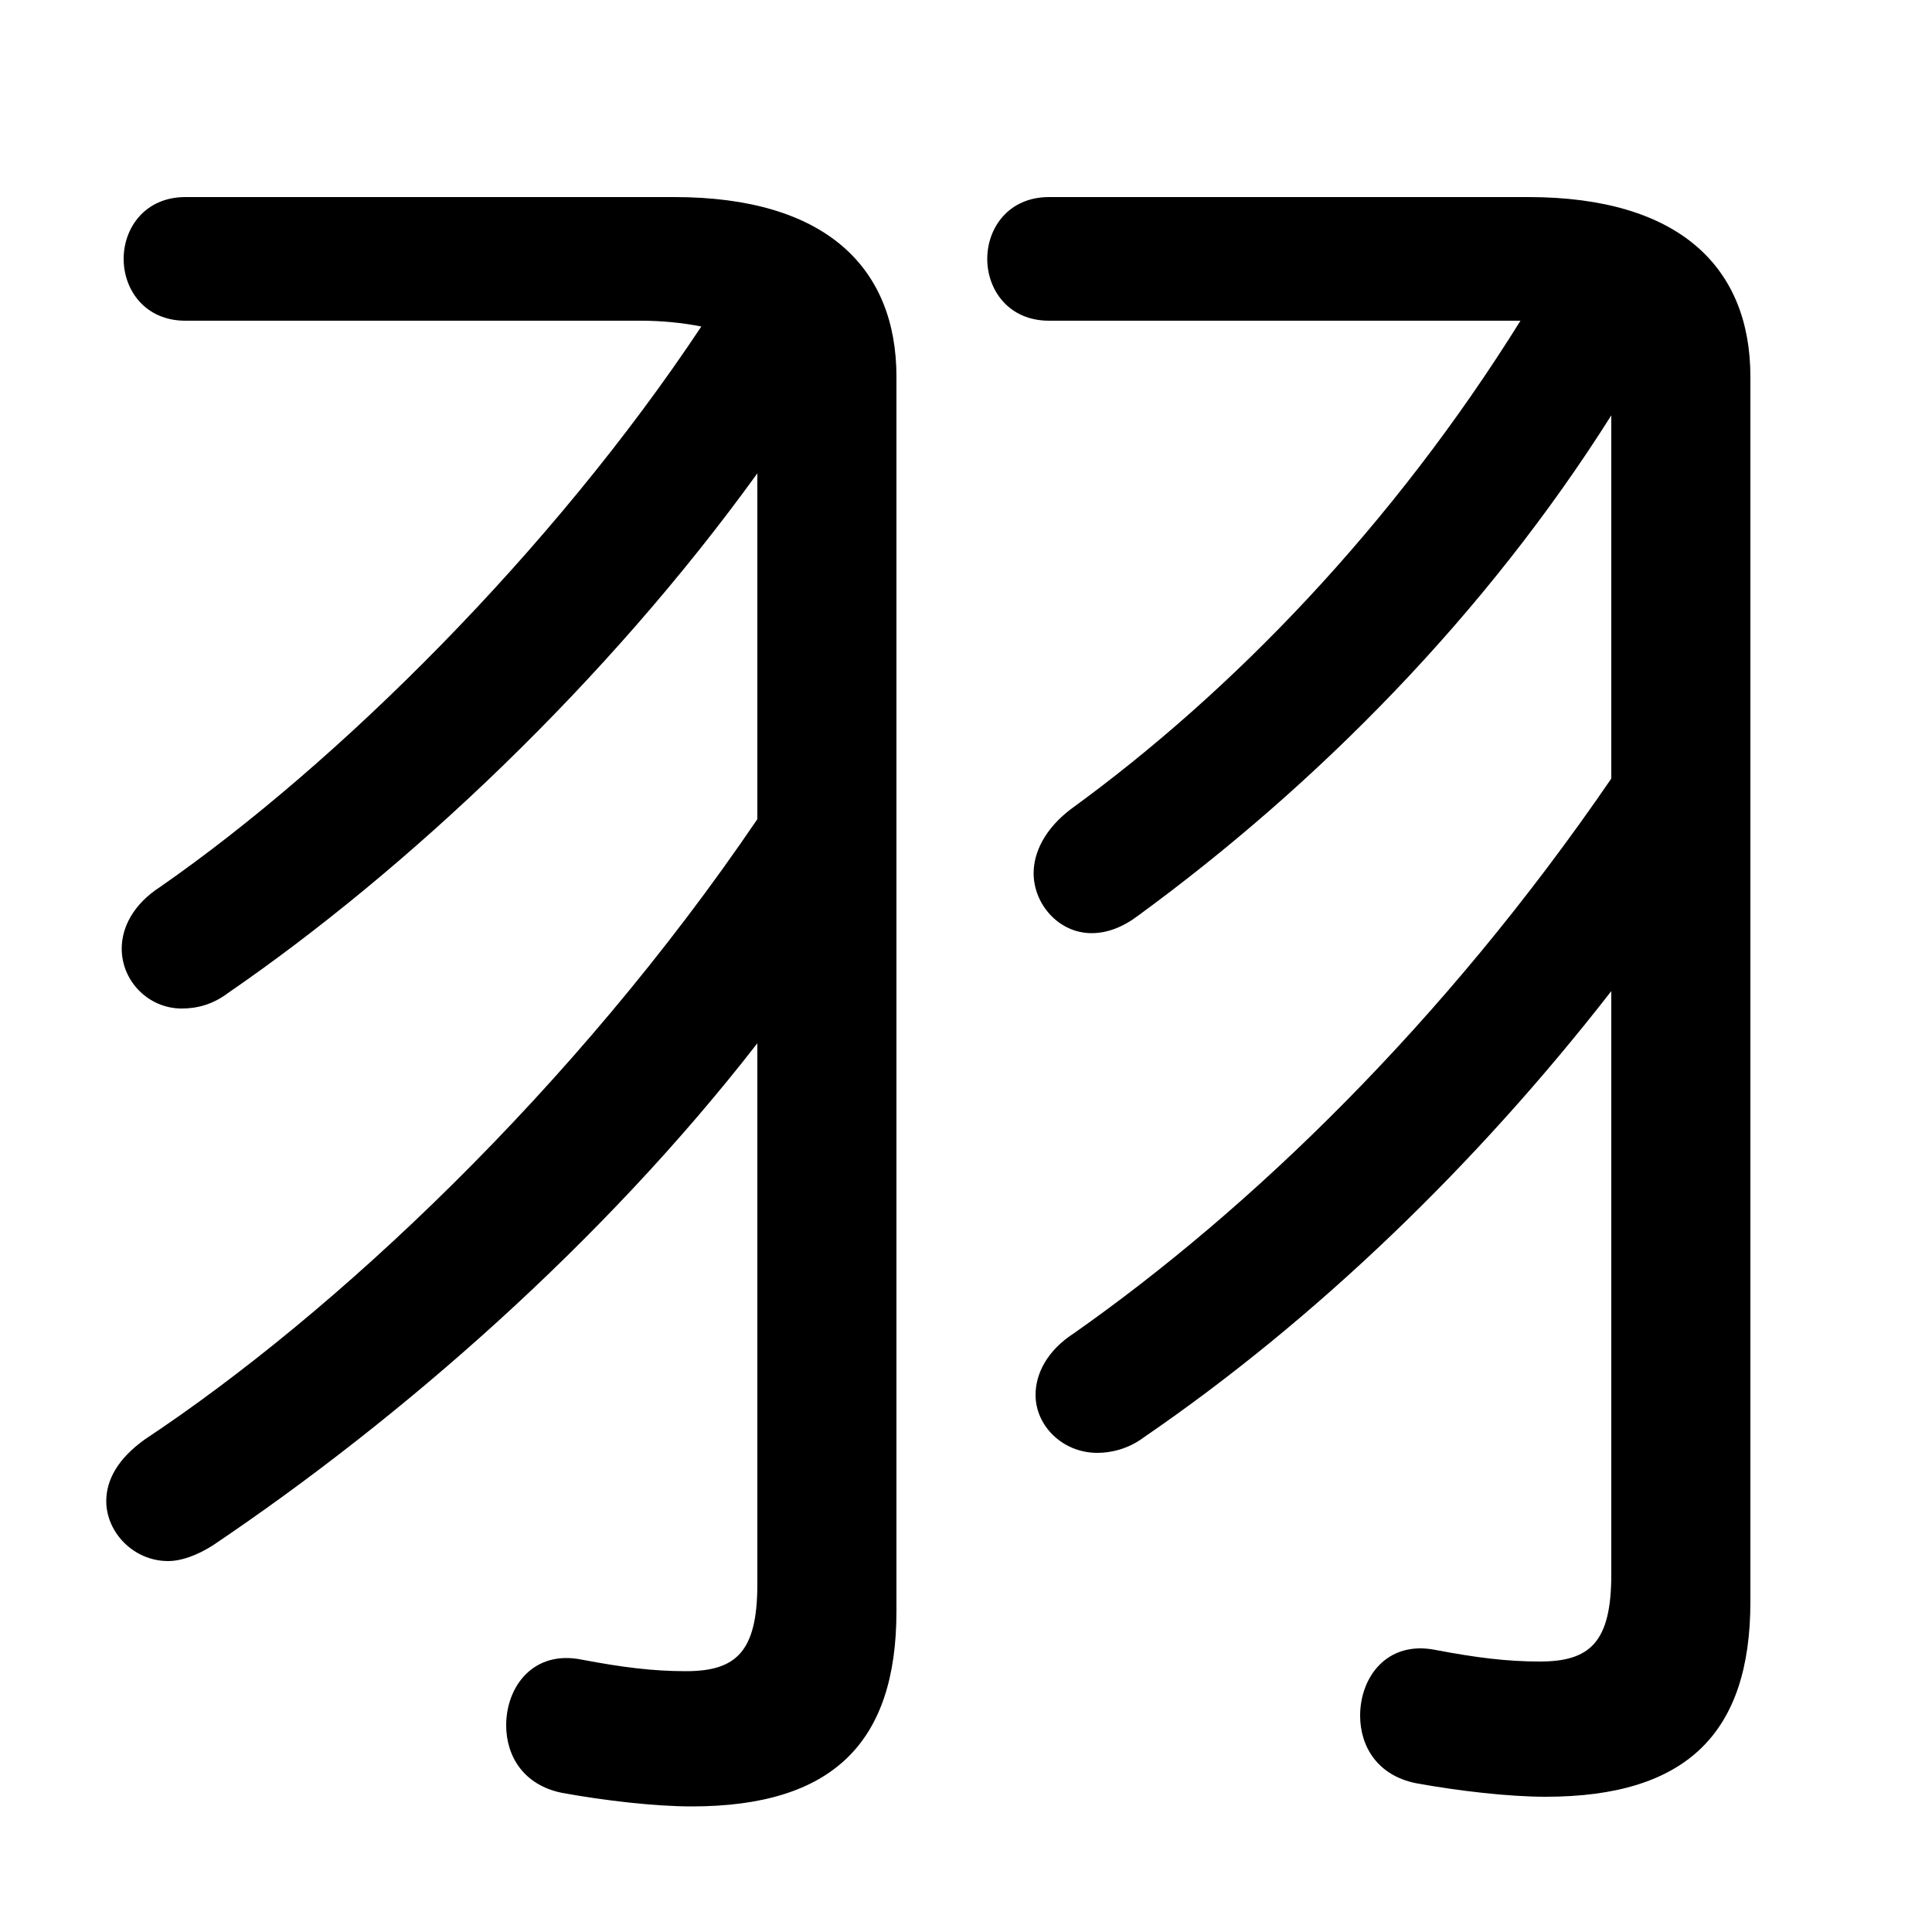<svg xmlns="http://www.w3.org/2000/svg" viewBox="0 -44.0 50.0 50.0">
    <rect x="0" y="-44.0" width="50.0" height="50.0" fill="#808080" stroke="none"/>
    <g transform="scale(1, -1)">
        <!-- ボディの枠 -->
        <rect x="0" y="-6.0" width="50.0" height="50.0"
            stroke="white" fill="white"/>
        <!-- グリフ座標系の原点 -->
        <circle cx="0" cy="0" r="5" fill="white"/>
        <!-- グリフのアウトライン -->
        <g style="fill:black;stroke:#000000;stroke-width:0;stroke-linecap:round;stroke-linejoin:round;">
        <path d="M 19.6 22.8 C 14.85 15.8 8.65 10.0 3.75 6.75 C 3.05 6.25 2.75 5.7 2.75 5.15 C 2.75 4.35 3.45 3.6 4.35 3.6 C 4.7 3.6 5.1 3.75 5.5 4.0 C 10.4 7.3 15.6 11.85 19.6 17.0 L 19.6 3.0 C 19.6 1.25 19.05 0.75 17.75 0.75 C 16.9 0.75 16.1 0.85 15.05 1.05 C 13.8 1.3 13.1 0.35 13.1 -0.65 C 13.1 -1.45 13.55 -2.2 14.55 -2.4 C 15.65 -2.6 16.95 -2.75 17.9 -2.75 C 21.55 -2.75 23.2 -1.1 23.2 2.3 L 23.2 34.25 C 23.2 37.05 21.4 38.9 17.45 38.9 L 4.8 38.9 C 3.75 38.9 3.2 38.1 3.2 37.3 C 3.2 36.5 3.75 35.7 4.8 35.7 L 16.6 35.7 C 17.1 35.7 17.65 35.65 18.15 35.55 C 14.3 29.75 8.75 24.25 4.15 21.05 C 3.45 20.6 3.15 20.0 3.15 19.45 C 3.15 18.6 3.85 17.9 4.7 17.9 C 5.1 17.9 5.5 18.0 5.9 18.3 C 10.55 21.5 15.7 26.35 19.6 31.75 Z M 41.7 23.85 C 37.35 17.5 32.35 12.7 27.8 9.5 C 27.1 9.05 26.8 8.45 26.8 7.9 C 26.8 7.1 27.5 6.4 28.4 6.4 C 28.75 6.4 29.2 6.5 29.6 6.8 C 34.05 9.85 38.2 13.85 41.7 18.35 L 41.7 3.25 C 41.7 1.5 41.15 1.0 39.85 1.0 C 39.0 1.0 38.2 1.1 37.15 1.3 C 35.9 1.55 35.2 0.6 35.2 -0.4 C 35.2 -1.2 35.65 -1.95 36.65 -2.15 C 37.75 -2.35 39.05 -2.5 40.0 -2.5 C 43.65 -2.5 45.3 -0.85 45.3 2.55 L 45.3 34.25 C 45.3 37.05 43.5 38.9 39.55 38.9 L 27.15 38.9 C 26.1 38.9 25.55 38.1 25.55 37.3 C 25.55 36.5 26.1 35.7 27.15 35.7 L 38.7 35.7 C 38.9 35.7 39.15 35.7 39.35 35.7 C 36.05 30.4 31.9 26.1 27.7 23.05 C 27.05 22.55 26.75 21.95 26.75 21.4 C 26.75 20.6 27.4 19.85 28.25 19.85 C 28.65 19.85 29.05 20.0 29.45 20.3 C 34.1 23.7 38.45 28.1 41.7 33.25 Z"/>
    </g>
    </g>
</svg>
